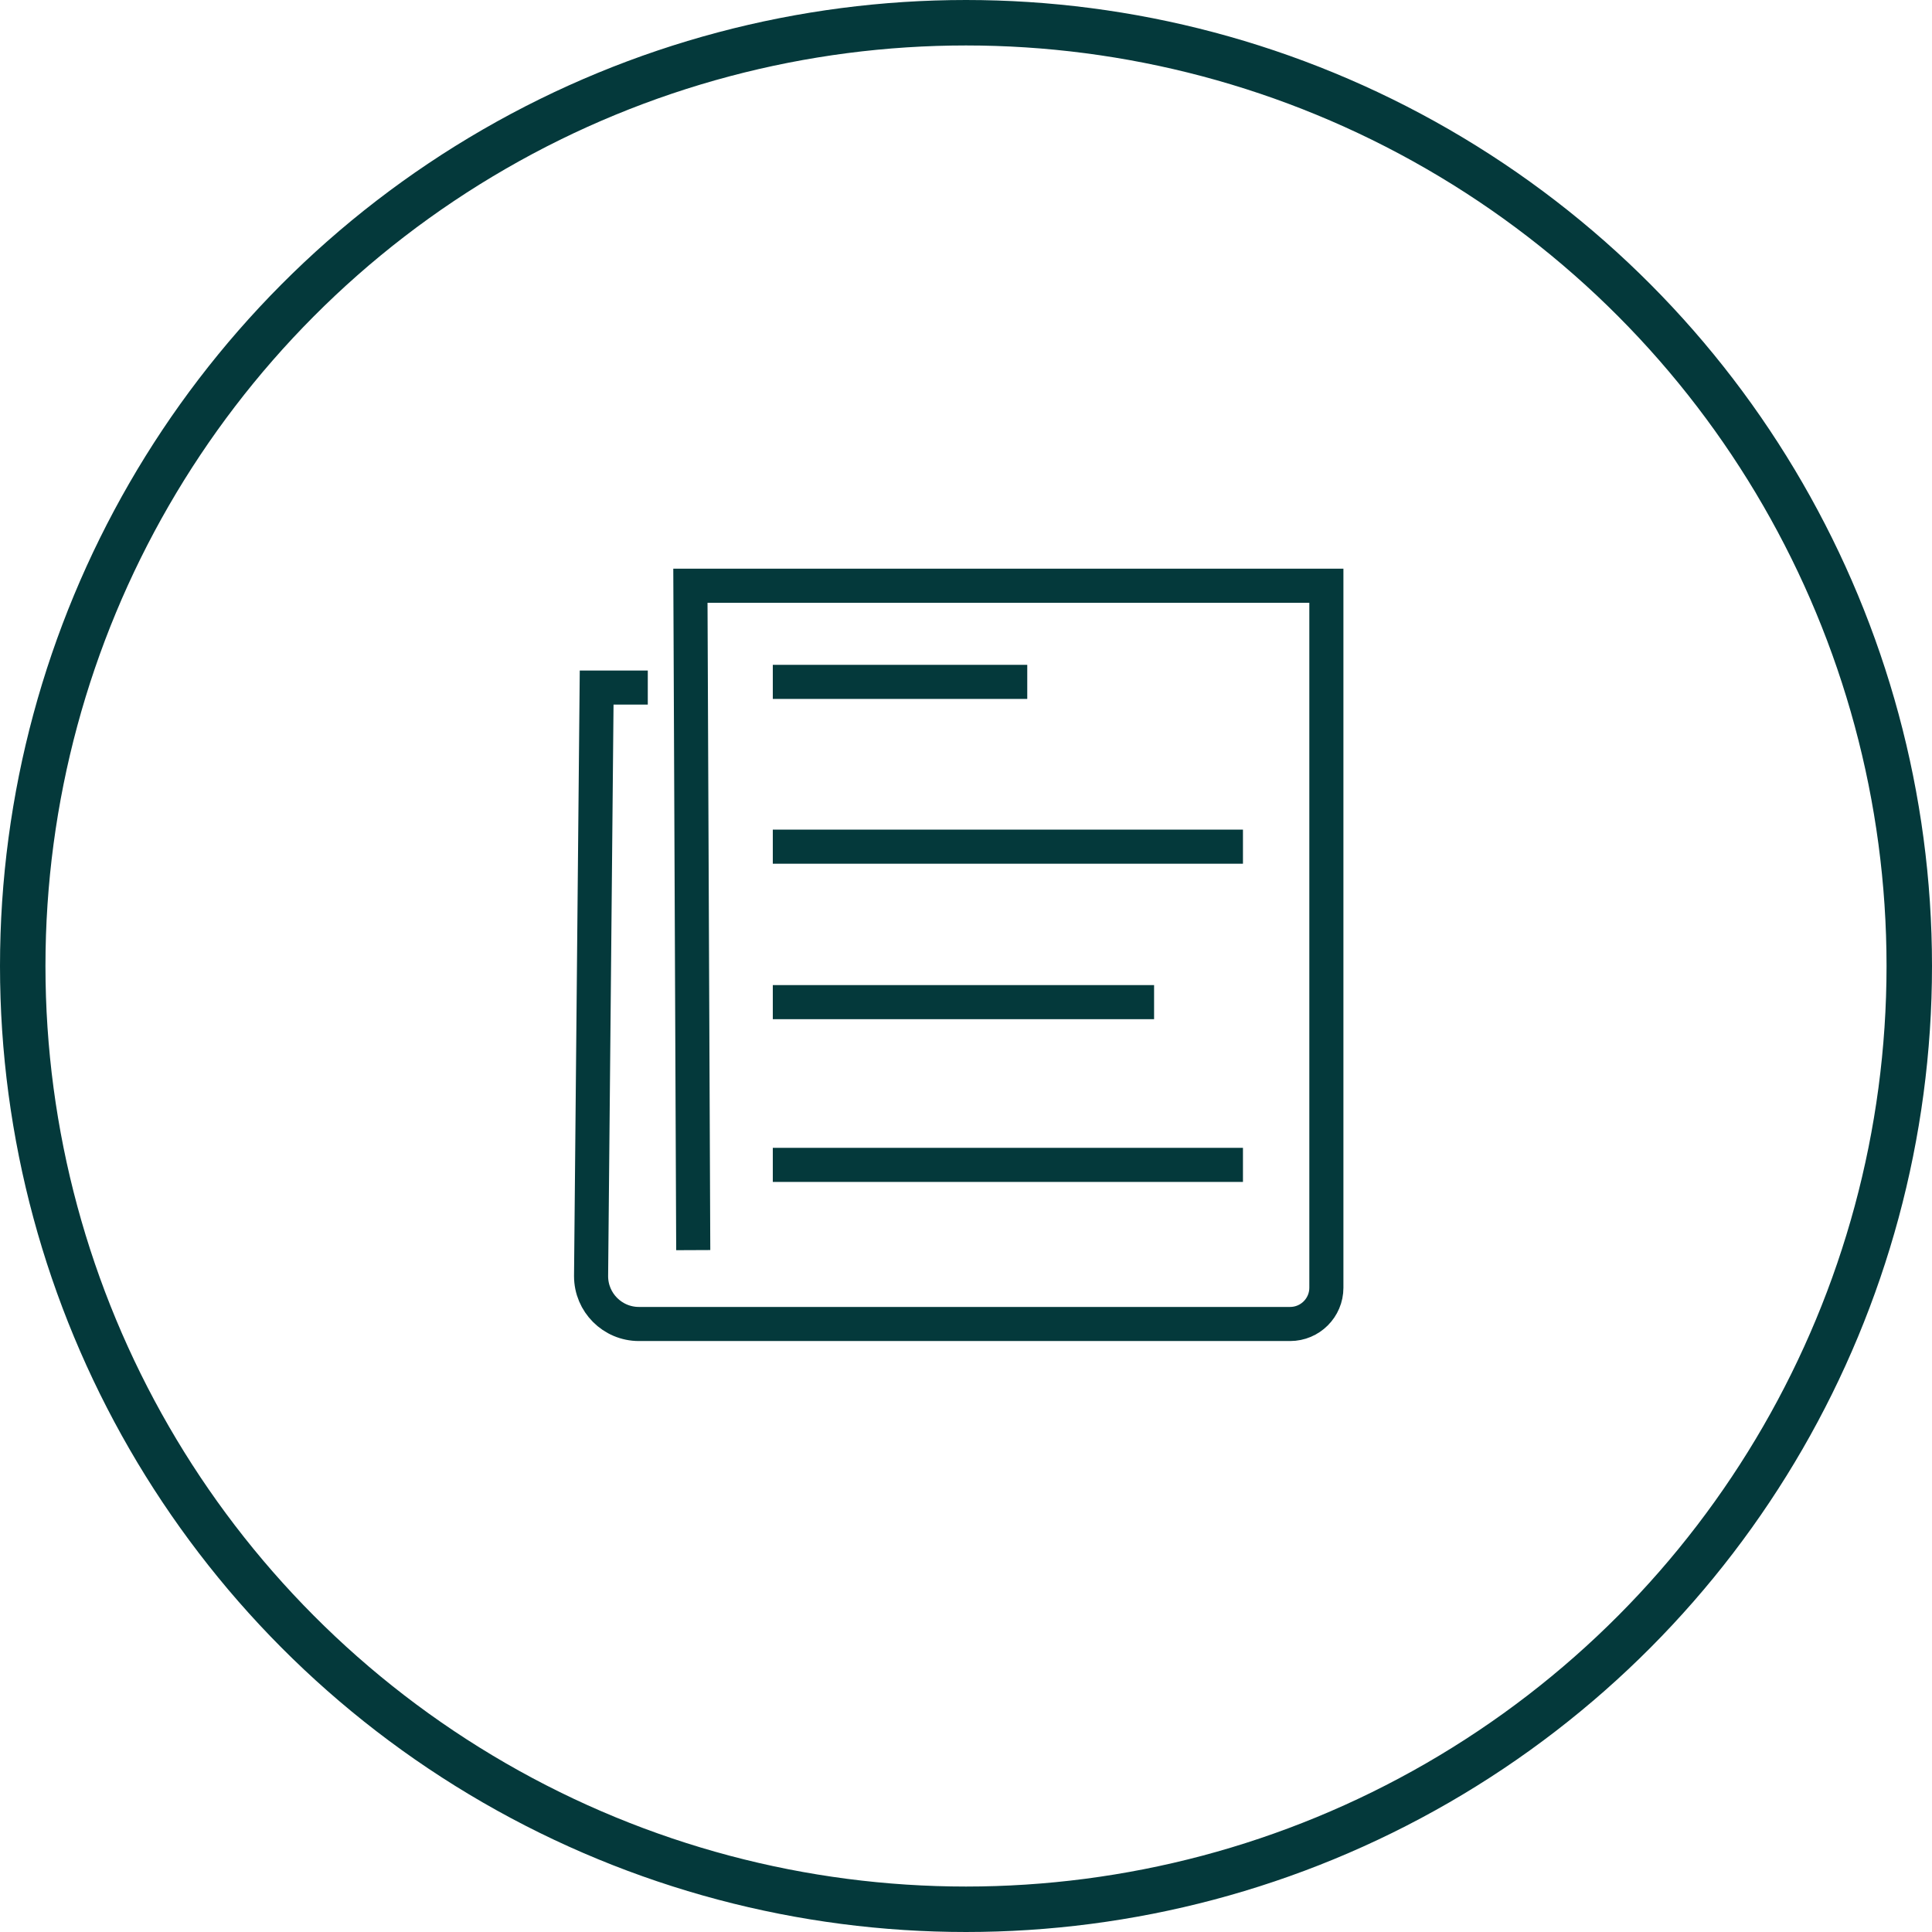 <?xml version="1.0" encoding="UTF-8"?>
<svg id="Layer_2" data-name="Layer 2" xmlns="http://www.w3.org/2000/svg" viewBox="0 0 170 170">
  <defs>
    <style>
      .cls-1 {
        stroke-width: 4px;
      }

      .cls-1, .cls-2 {
        fill: none;
        stroke: #04393b;
        stroke-miterlimit: 10;
      }

      .cls-2 {
        stroke-width: 3px;
      }
    </style>
  </defs>
  <g id="Layer_2-2" data-name="Layer 2">
    <g>
      <circle class="cls-1" cx="85" cy="85" r="83"/>
      <path class="cls-2" d="M57,60.5h-4.5l-.49,51.79c0,2.32,1.88,4.21,4.21,4.21h57.3c1.76,0,3.19-1.43,3.19-3.19v-61.77h-55.96l.25,58.46"/>
      <line class="cls-2" x1="68" y1="60" x2="90.39" y2="60"/>
      <line class="cls-2" x1="68" y1="74.5" x2="109.37" y2="74.5"/>
      <line class="cls-2" x1="68" y1="102.5" x2="109.37" y2="102.5"/>
      <path class="cls-2" d="M101.55,88.18h-33.55,33.55Z"/>
    </g>
  </g>
</svg>